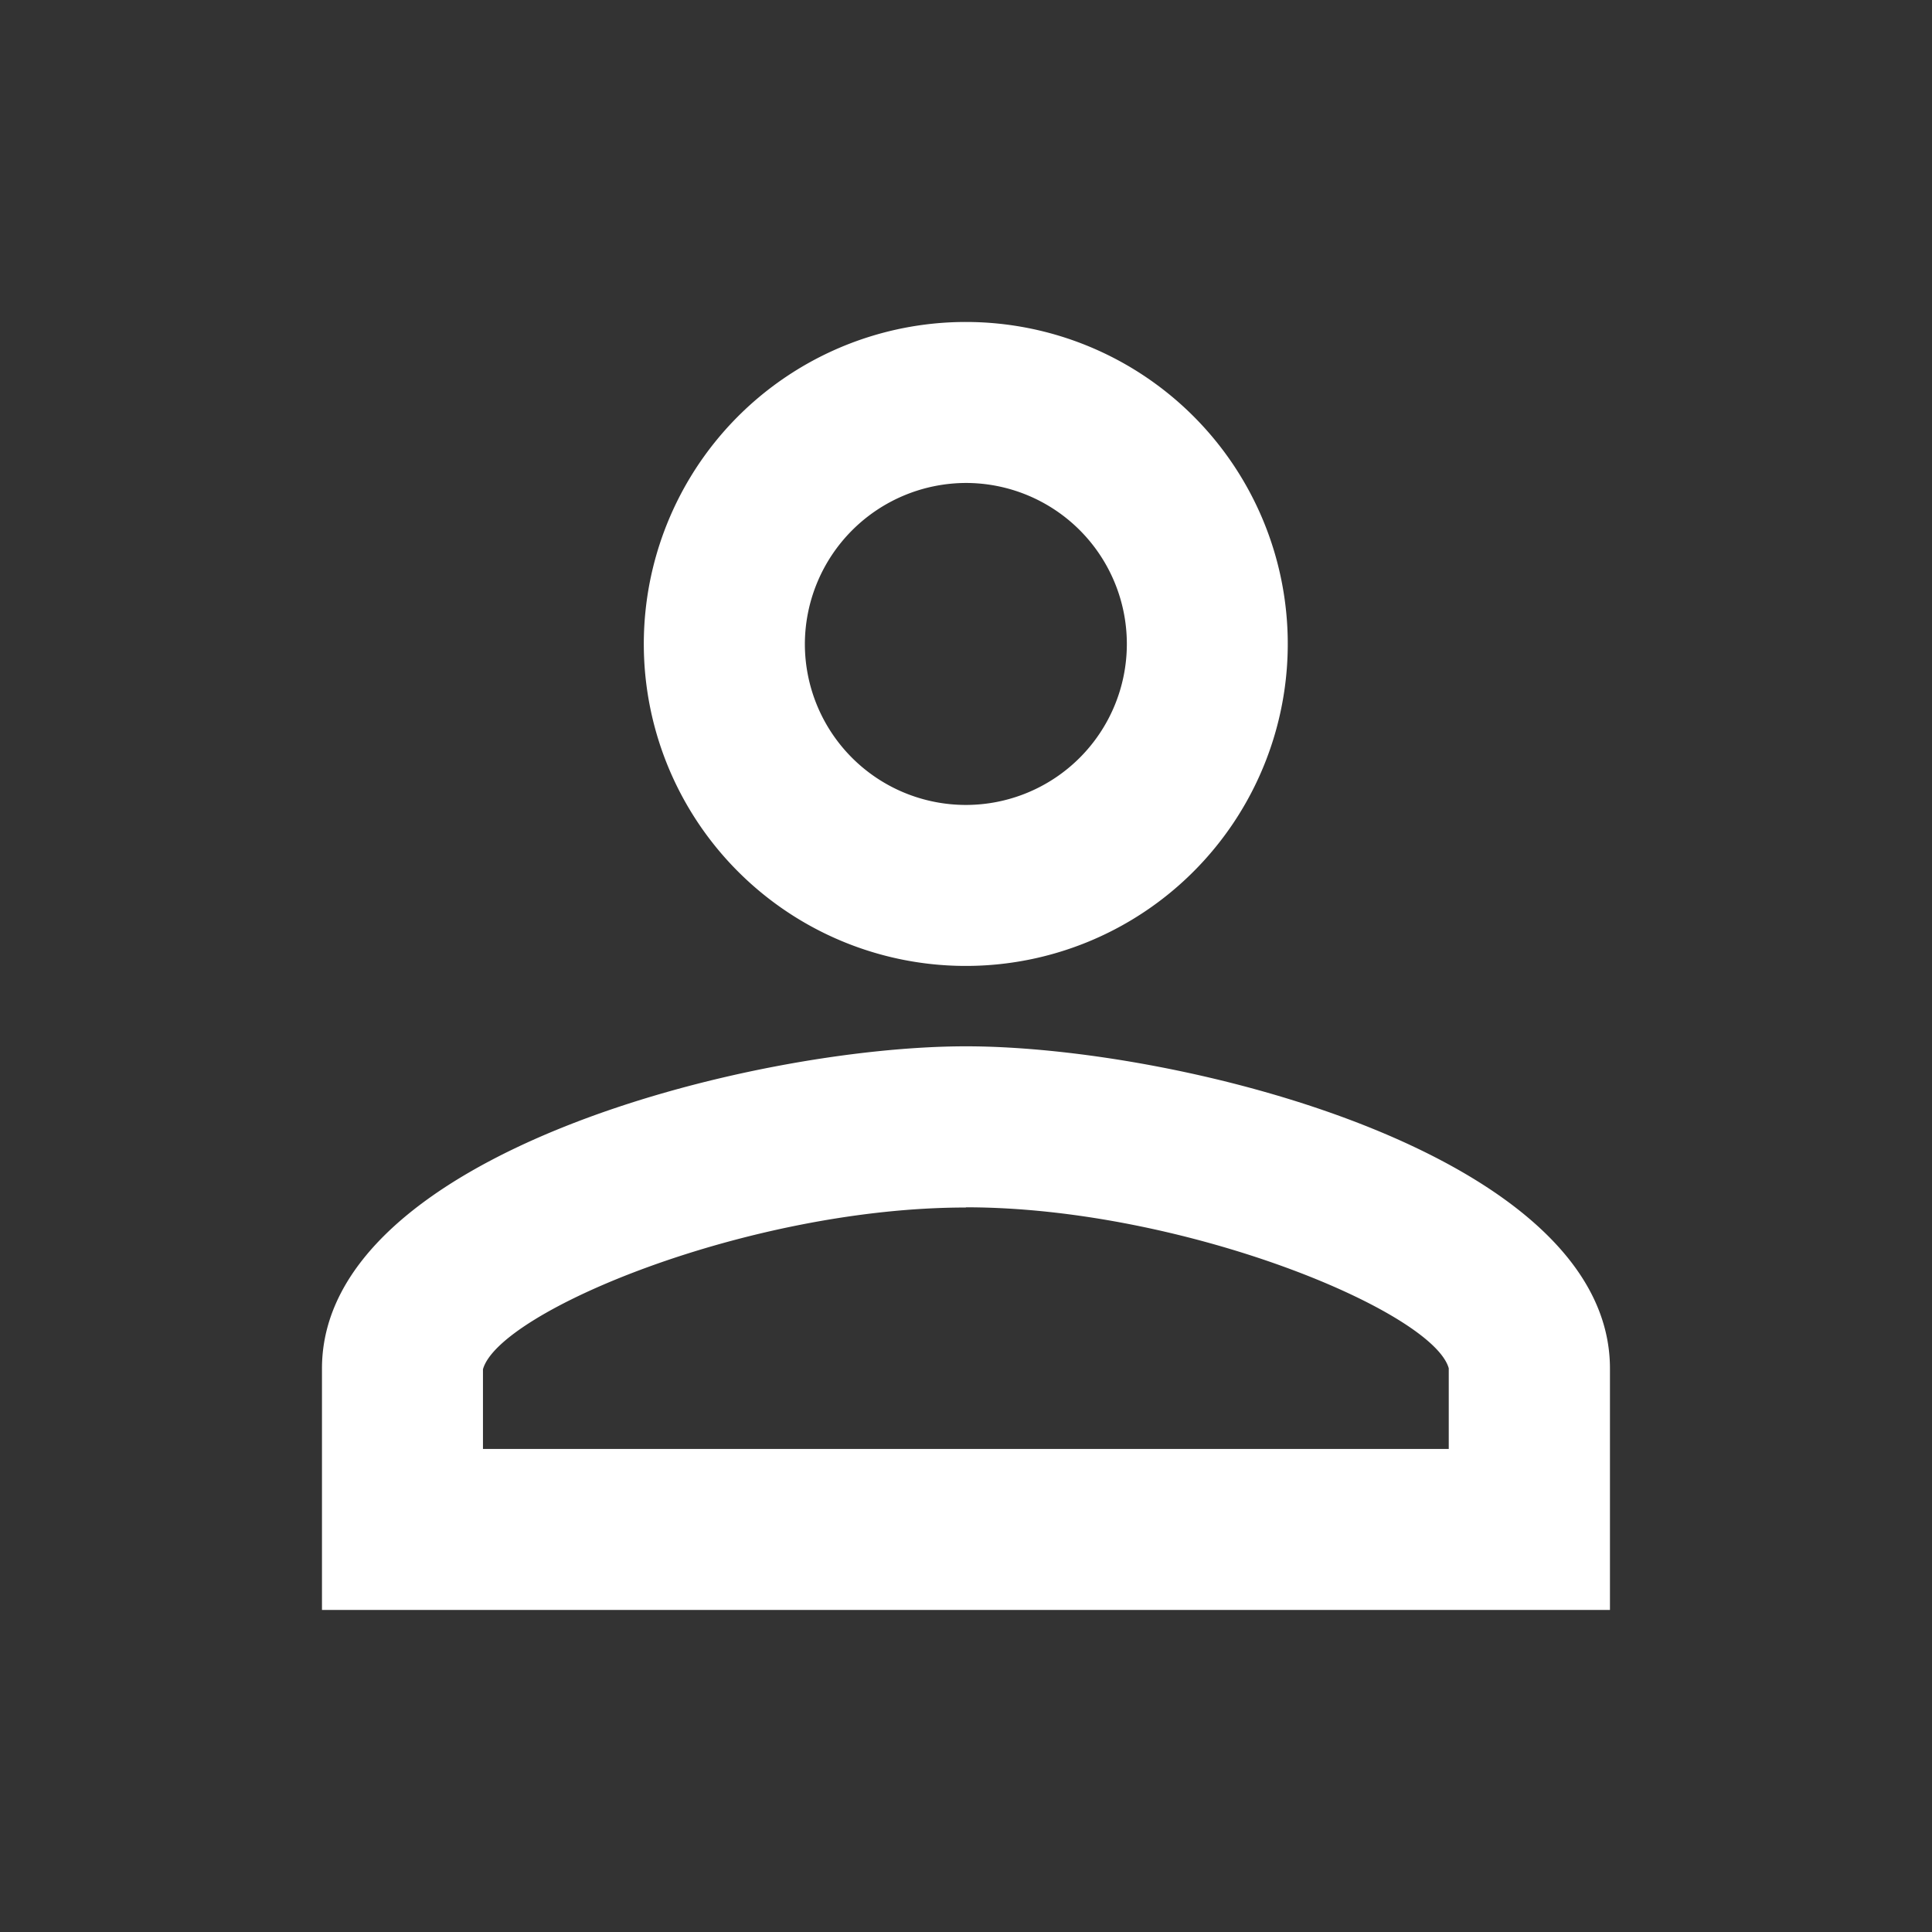 <svg xmlns="http://www.w3.org/2000/svg" width="27.206" height="27.206" viewBox="0 0 27.206 27.206">
    <rect x="0" y="0" width="27.206" height="27.206" fill="#333333" stroke="none"/>
    <path fill="none" d="M0,0H27.206V27.206H0Z"/>
    <path fill="#fff" d="M13.069,6.267A2.267,2.267,0,1,1,10.8,8.534a2.274,2.274,0,0,1,2.267-2.267m0,10.2c3.061,0,6.575,1.462,6.8,2.267V19.87H6.267V18.748c.227-.816,3.741-2.278,6.8-2.278M13.069,4A4.534,4.534,0,1,0,17.6,8.534,4.533,4.533,0,0,0,13.069,4Zm0,10.2C10.042,14.2,4,15.721,4,18.737v3.4H22.137v-3.4C22.137,15.721,16.1,14.2,13.069,14.2Z" transform="translate(0.534 0.534)"/>
</svg>
